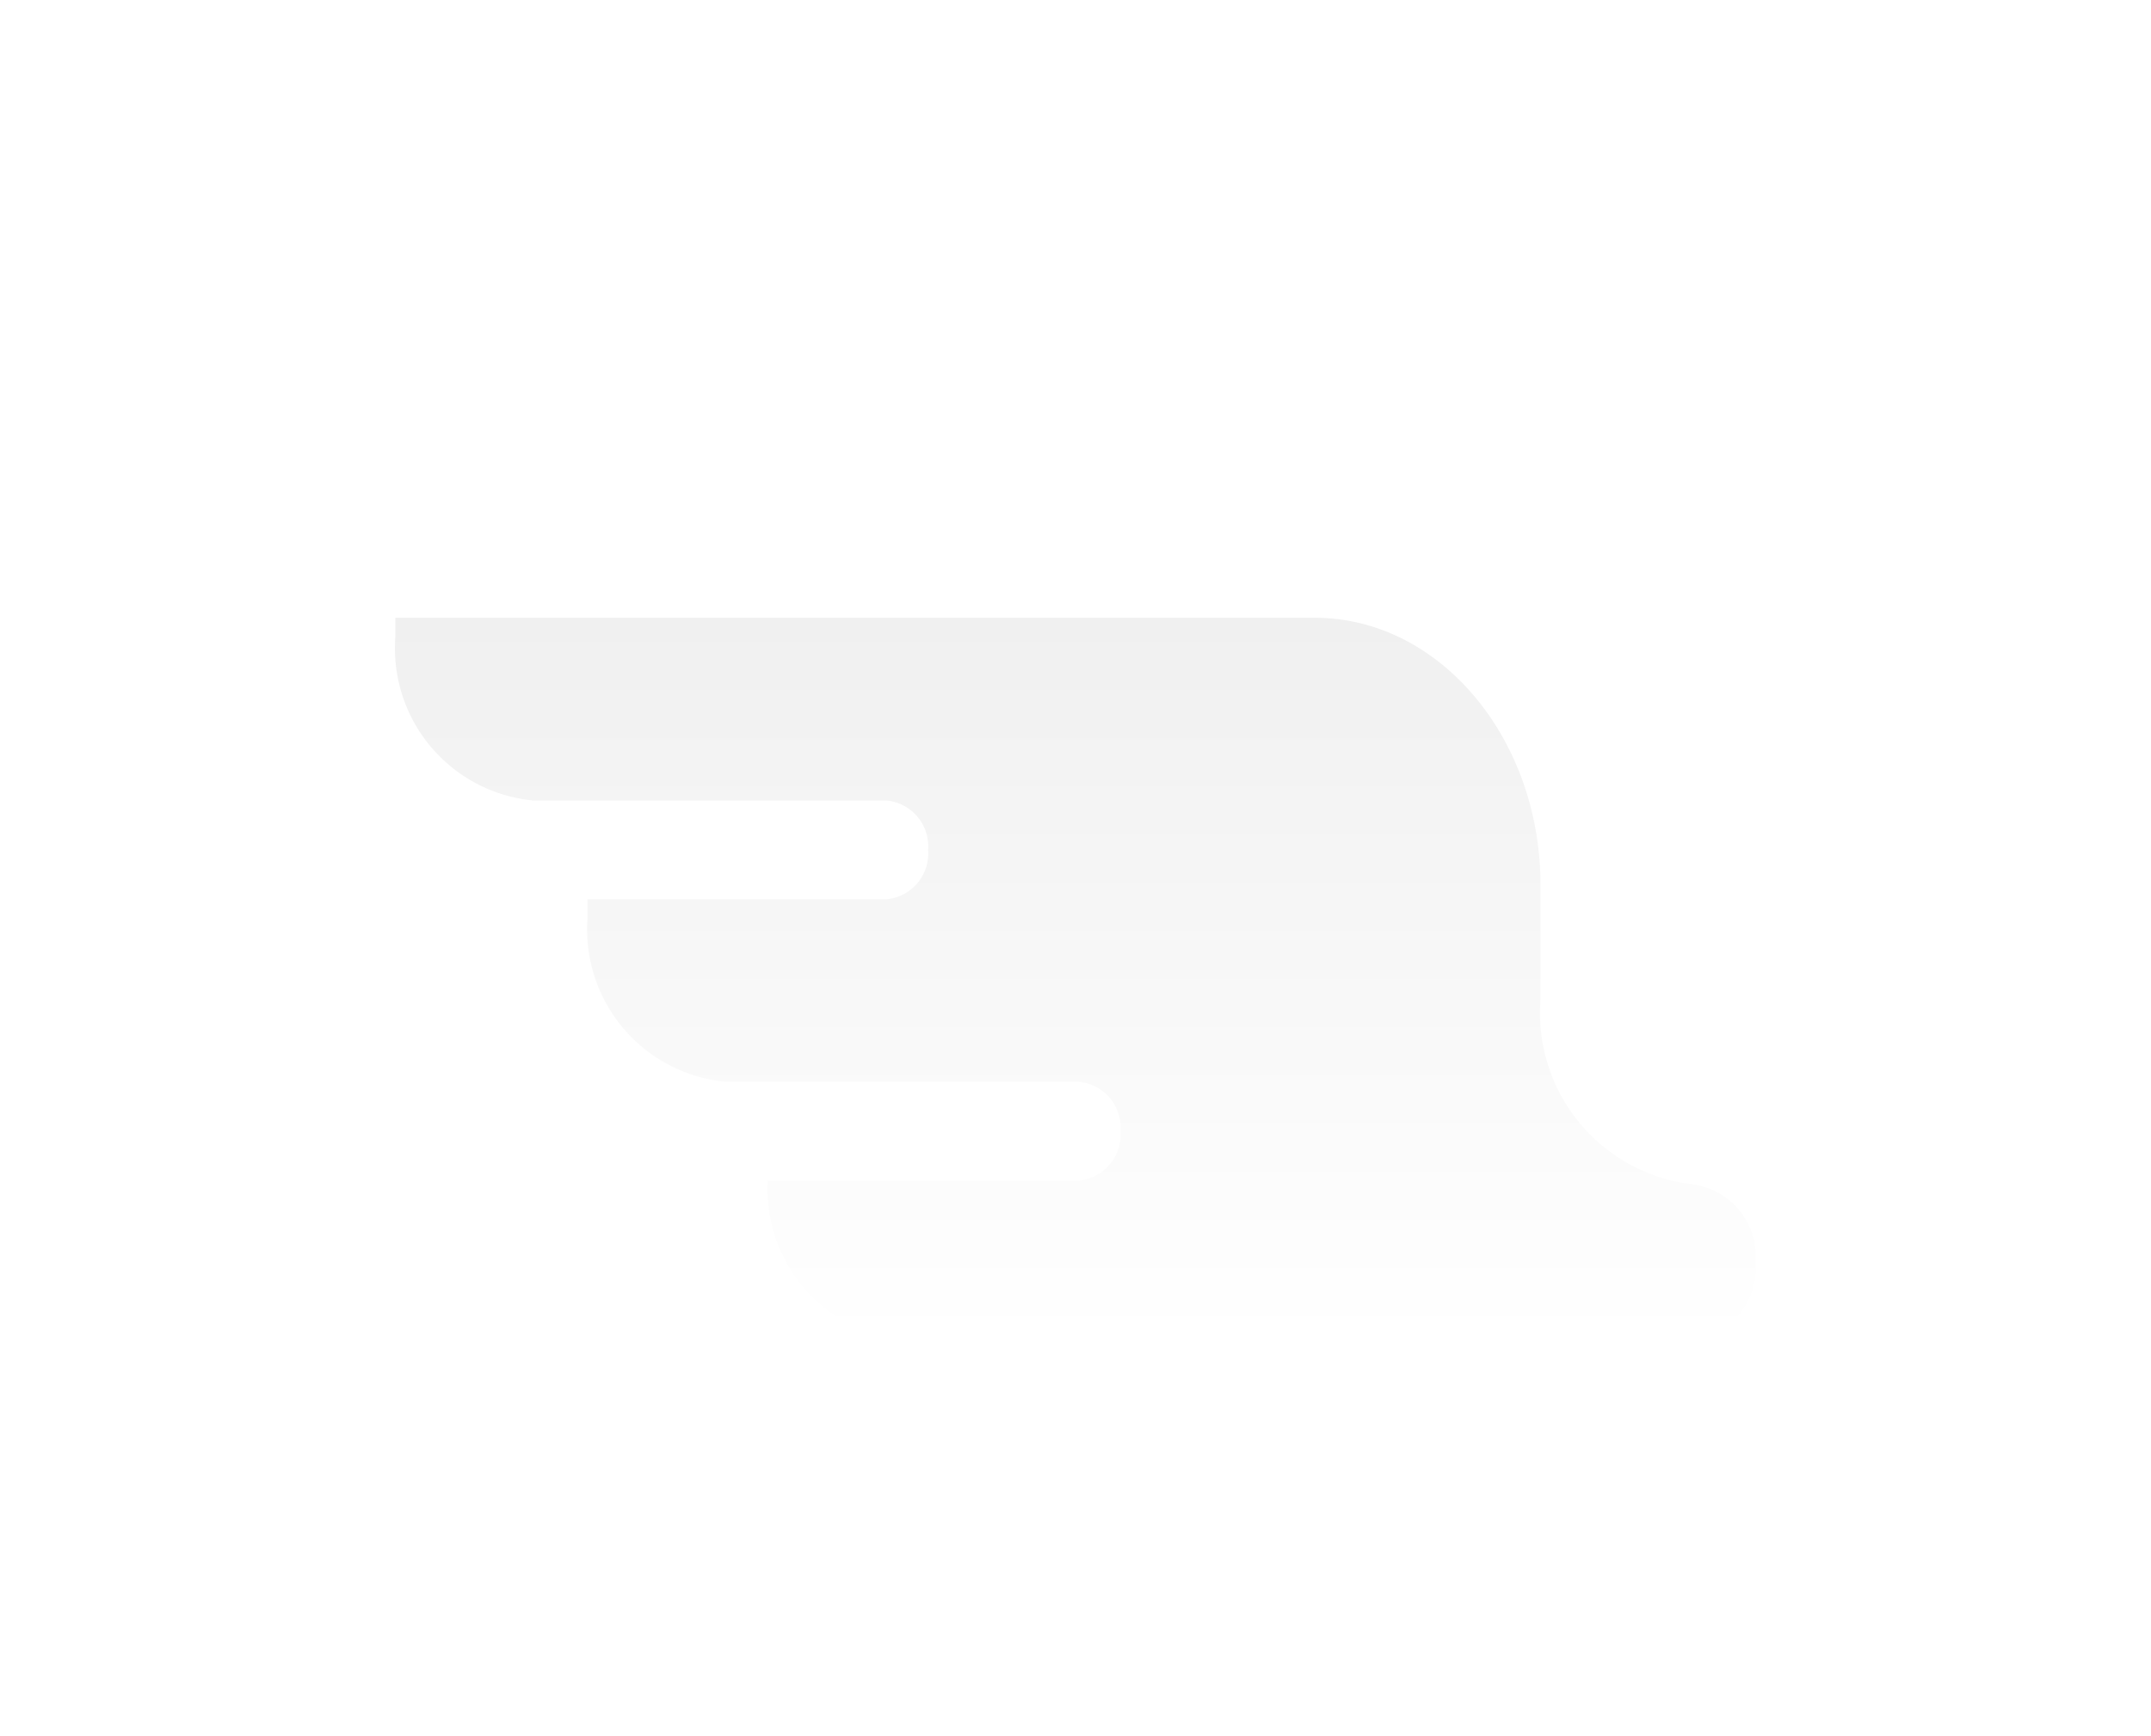 <svg xmlns="http://www.w3.org/2000/svg" width="40.804" height="32.932" viewBox="0 0 40.804 32.932">
    <defs>
        <linearGradient id="linear-gradient" x1=".5" y1="1" x2=".5" gradientUnits="objectBoundingBox">
            <stop offset="0" stop-color="#fff"/>
            <stop offset="1" stop-color="#f0f0f0"/>
        </linearGradient>
        <clipPath id="clip-path">
            <path id="패스_11966" data-name="패스 11966" d="M24.866 4H9.991A2.881 2.881 0 0 1 7.375.965h5.9a.873.873 0 0 0 .79-.937.873.873 0 0 0-.79-.937h-6.7a2.9 2.9 0 0 1-2.619-3.1v-.362h5.67a.873.873 0 0 0 .79-.937.873.873 0 0 0-.79-.937h-6.7A2.9 2.9 0 0 1 .31-9.35v-.362h17.441c2.361 0 4.282 2.276 4.282 5.074v2.173a3.271 3.271 0 0 0 2.87 3.5 1.381 1.381 0 0 1 1.211 1.479A1.38 1.38 0 0 1 24.866 4z" transform="translate(-.31 9.712)" style="fill:#e6f0ff"/>
        </clipPath>
        <filter id="패스_432" x="0" y="4.223" width="40.804" height="28.709" filterUnits="userSpaceOnUse">
            <feOffset dy="2"/>
            <feGaussianBlur stdDeviation="2.5" result="blur"/>
            <feFlood flood-opacity=".102"/>
            <feComposite operator="in" in2="blur"/>
            <feComposite in="SourceGraphic"/>
        </filter>
        <style>
            
        </style>
    </defs>
    <g id="icon_all_s_32_Wings_solid" transform="translate(4.402)">
        <g id="그룹_13326" data-name="그룹 13326" transform="translate(3.098 9.723)">
            <g id="그룹_13114" data-name="그룹 13114">
                <path id="패스_11968" data-name="패스 11968" d="M-1.14-.9h6.961a.994.994 0 1 1 0 1.989H-.731C-1.28 1.086-4.187-2.188-1.14-.9z" transform="translate(4.393 4.276)" style="fill:#e7e9ec"/>
                <path id="패스_11967" data-name="패스 11967" d="M.409-1.444h6.464a.994.994 0 0 1 .994.994.941.941 0 0 1-1 .921H.3c-.554.001-2.935-3.676.109-1.915z" transform="translate(6.793 10.219)" style="fill:#dddee7"/>
                <g transform="translate(-7.5 -9.72)" style="filter:url(#패스_432)">
                    <path id="패스_432-2" data-name="패스 432" d="M24.866 4H9.991A2.881 2.881 0 0 1 7.375.965h5.9a.873.873 0 0 0 .79-.937.873.873 0 0 0-.79-.937h-6.7a2.9 2.9 0 0 1-2.619-3.1v-.362h5.67a.873.873 0 0 0 .79-.937.873.873 0 0 0-.79-.937h-6.7A2.9 2.9 0 0 1 .31-9.35v-.362h17.441c2.361 0 4.282 2.276 4.282 5.074v2.173a3.271 3.271 0 0 0 2.87 3.5 1.381 1.381 0 0 1 1.211 1.479A1.38 1.38 0 0 1 24.866 4z" transform="translate(7.19 19.43)" style="fill:url(#linear-gradient)"/>
                </g>
            </g>
        </g>
        <path id="사각형_2437" data-name="사각형 2437" style="fill:none" d="M0 0h32v32H0z"/>
    </g>
</svg>
